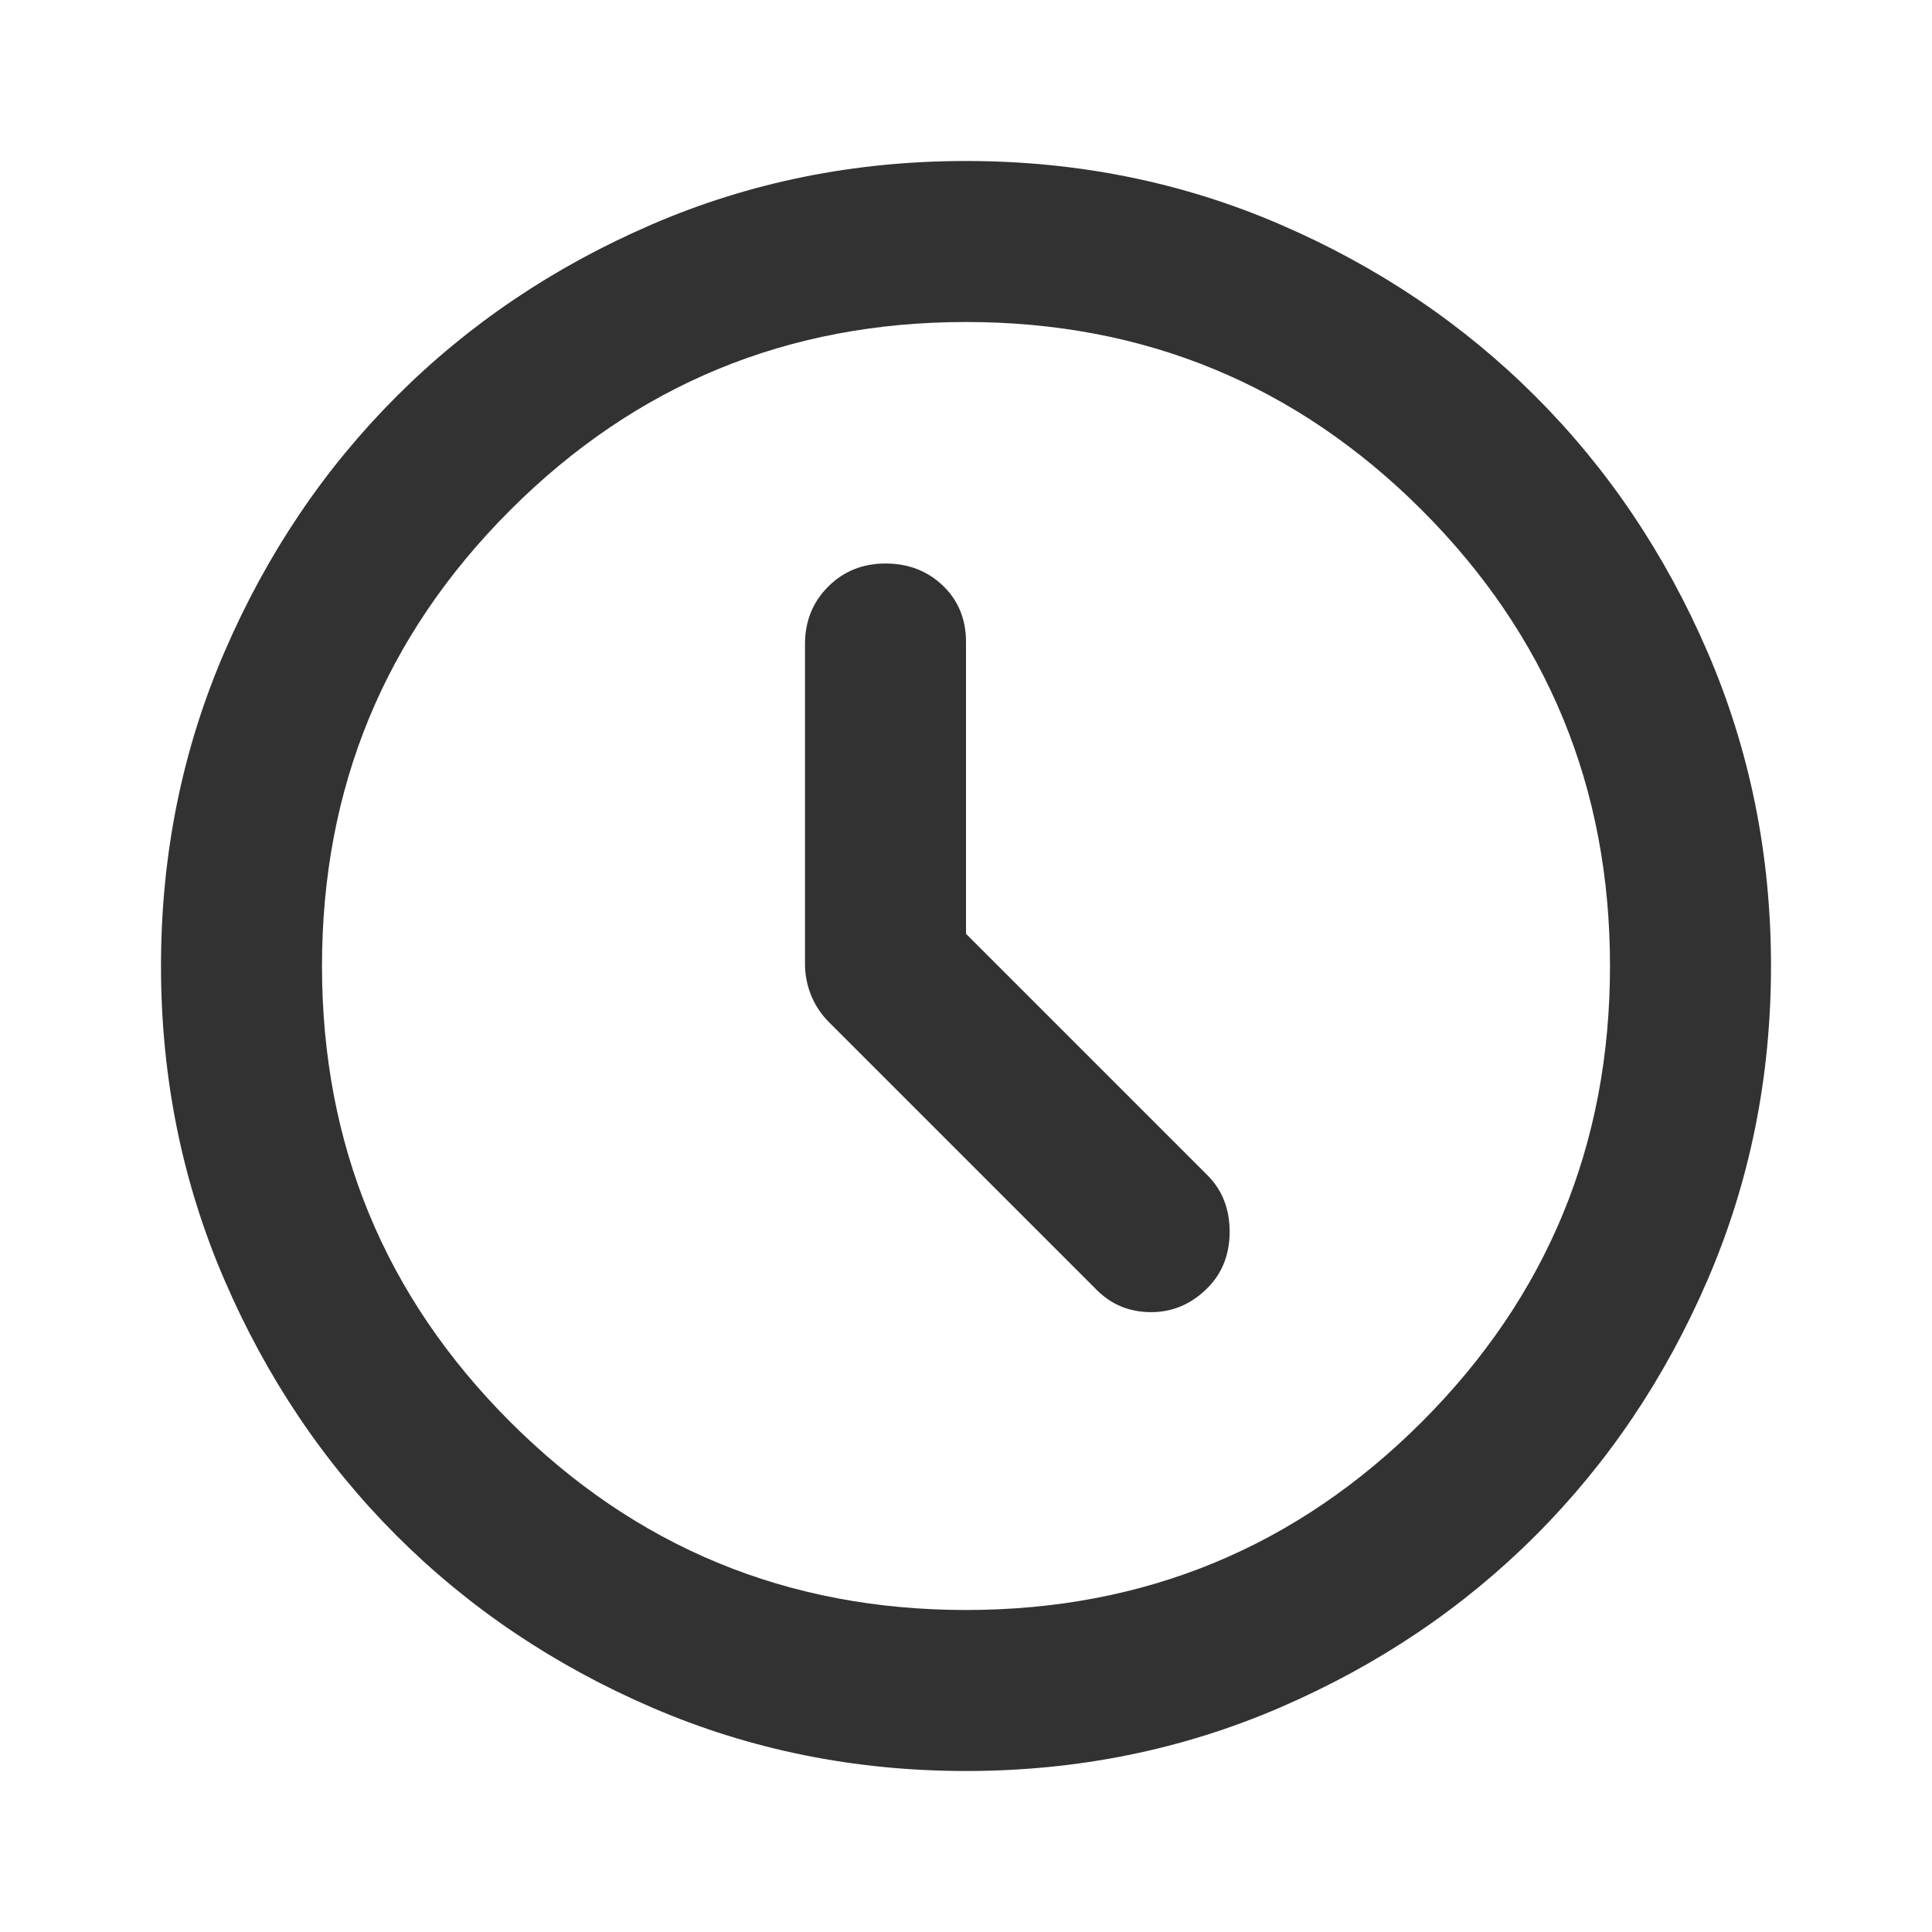 <svg width="24" height="24" viewBox="0 0 24 24" fill="none" xmlns="http://www.w3.org/2000/svg">
<g clip-path="url(#clip0_10496_10758)">
<path d="M13.625 16.025C13.808 16.208 14.033 16.3 14.3 16.3C14.567 16.3 14.8 16.2 15 16C15.183 15.817 15.275 15.583 15.275 15.3C15.275 15.017 15.183 14.783 15 14.6L12 11.6V7.975C12 7.692 11.904 7.458 11.713 7.275C11.521 7.092 11.283 7 11 7C10.717 7 10.479 7.096 10.288 7.287C10.096 7.479 10 7.717 10 8V11.975C10 12.108 10.025 12.237 10.075 12.362C10.125 12.487 10.2 12.6 10.3 12.7L13.625 16.025ZM12 22C10.617 22 9.317 21.737 8.1 21.212C6.883 20.687 5.825 19.975 4.925 19.075C4.025 18.175 3.313 17.117 2.788 15.9C2.263 14.683 2 13.383 2 12C2 10.617 2.263 9.317 2.788 8.1C3.313 6.883 4.025 5.825 4.925 4.925C5.825 4.025 6.883 3.312 8.1 2.787C9.317 2.262 10.617 2 12 2C13.383 2 14.683 2.262 15.9 2.787C17.117 3.312 18.175 4.025 19.075 4.925C19.975 5.825 20.687 6.883 21.212 8.1C21.737 9.317 22 10.617 22 12C22 13.383 21.737 14.683 21.212 15.9C20.687 17.117 19.975 18.175 19.075 19.075C18.175 19.975 17.117 20.687 15.9 21.212C14.683 21.737 13.383 22 12 22ZM12 20C14.217 20 16.104 19.221 17.663 17.663C19.221 16.104 20 14.217 20 12C20 9.783 19.221 7.896 17.663 6.337C16.104 4.779 14.217 4 12 4C9.783 4 7.896 4.779 6.338 6.337C4.779 7.896 4 9.783 4 12C4 14.217 4.779 16.104 6.338 17.663C7.896 19.221 9.783 20 12 20Z" fill="#323232"/>
</g>
<defs>
<clipPath id="clip0_10496_10758">
<rect width="24" height="24" fill="white"/>
</clipPath>
</defs>
</svg>
